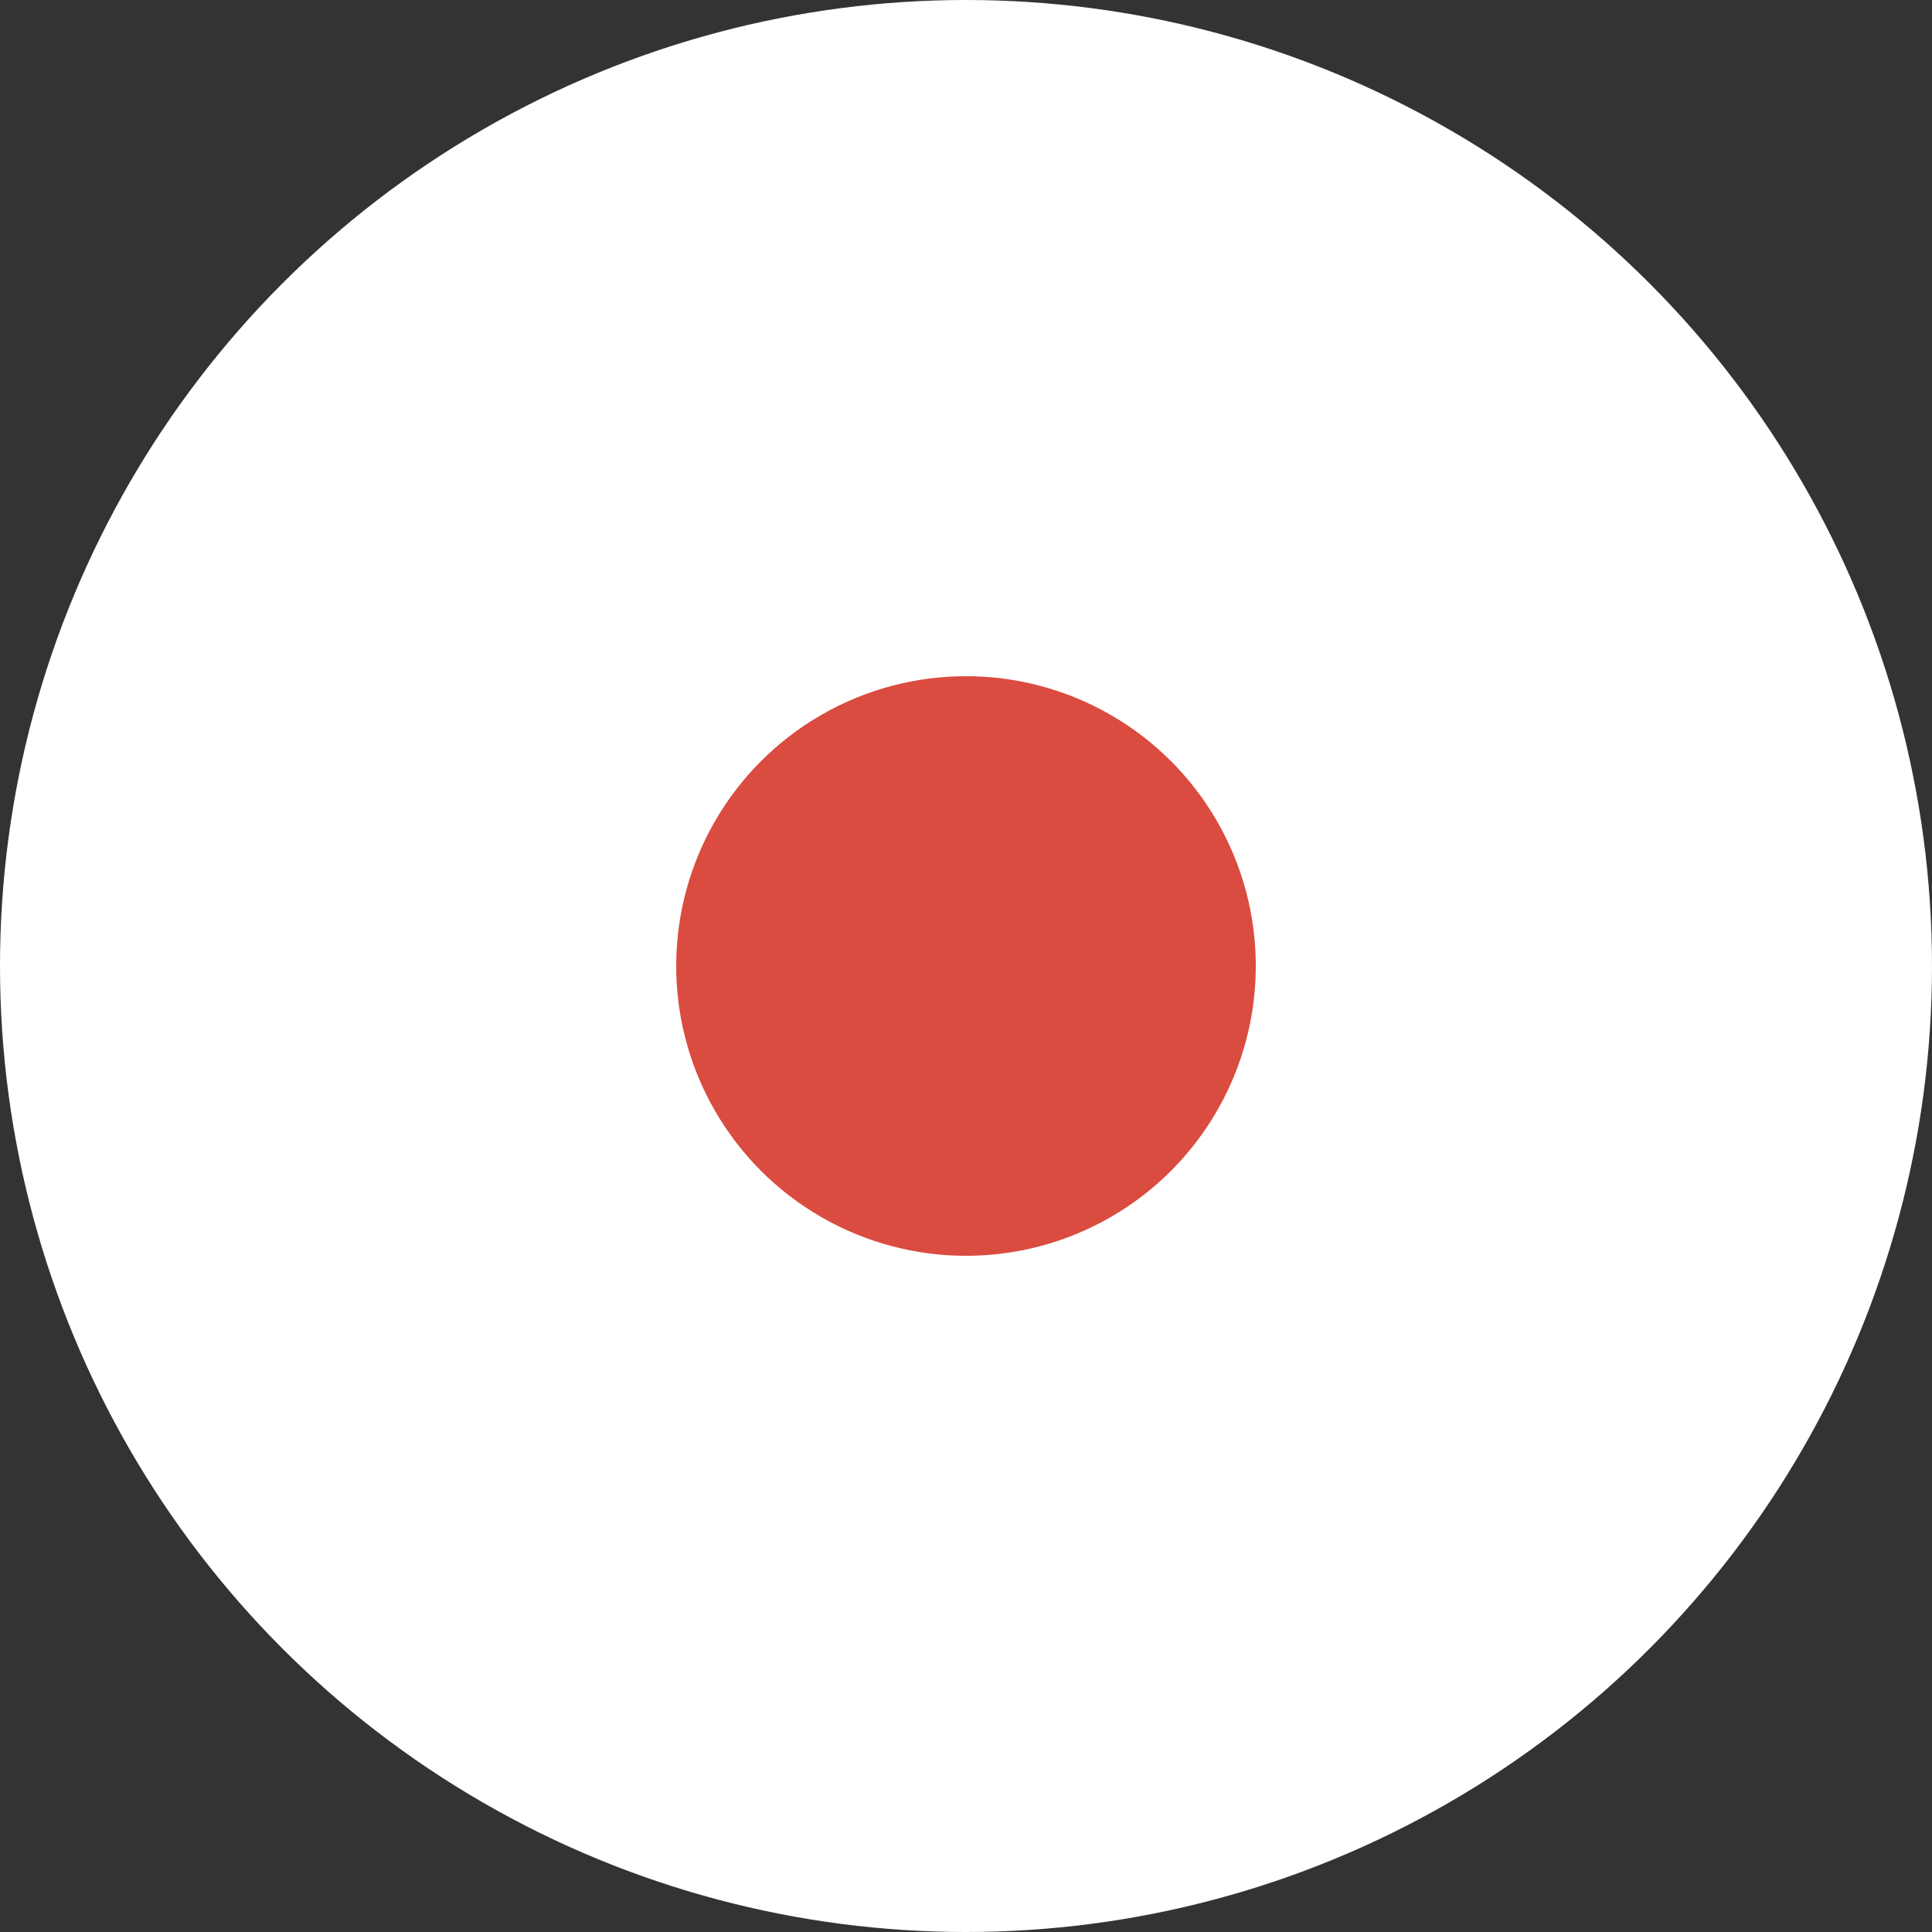 <svg xmlns="http://www.w3.org/2000/svg" width="40" height="40" viewBox="0 0 40 40">
  <rect x="0" y="0" width="40" height="40" fill="#333333" stroke="none"/>
  <g id="Group_73" data-name="Group 73" transform="translate(-521 -4285)">
    <circle id="Ellipse_6" data-name="Ellipse 6" cx="20" cy="20" r="20" transform="translate(521 4285)" fill="#fff"/>
    <circle id="Ellipse_7" data-name="Ellipse 7" cx="6" cy="6" r="6" transform="translate(535 4299)" fill="#da4b40"/>
  </g>
</svg>
